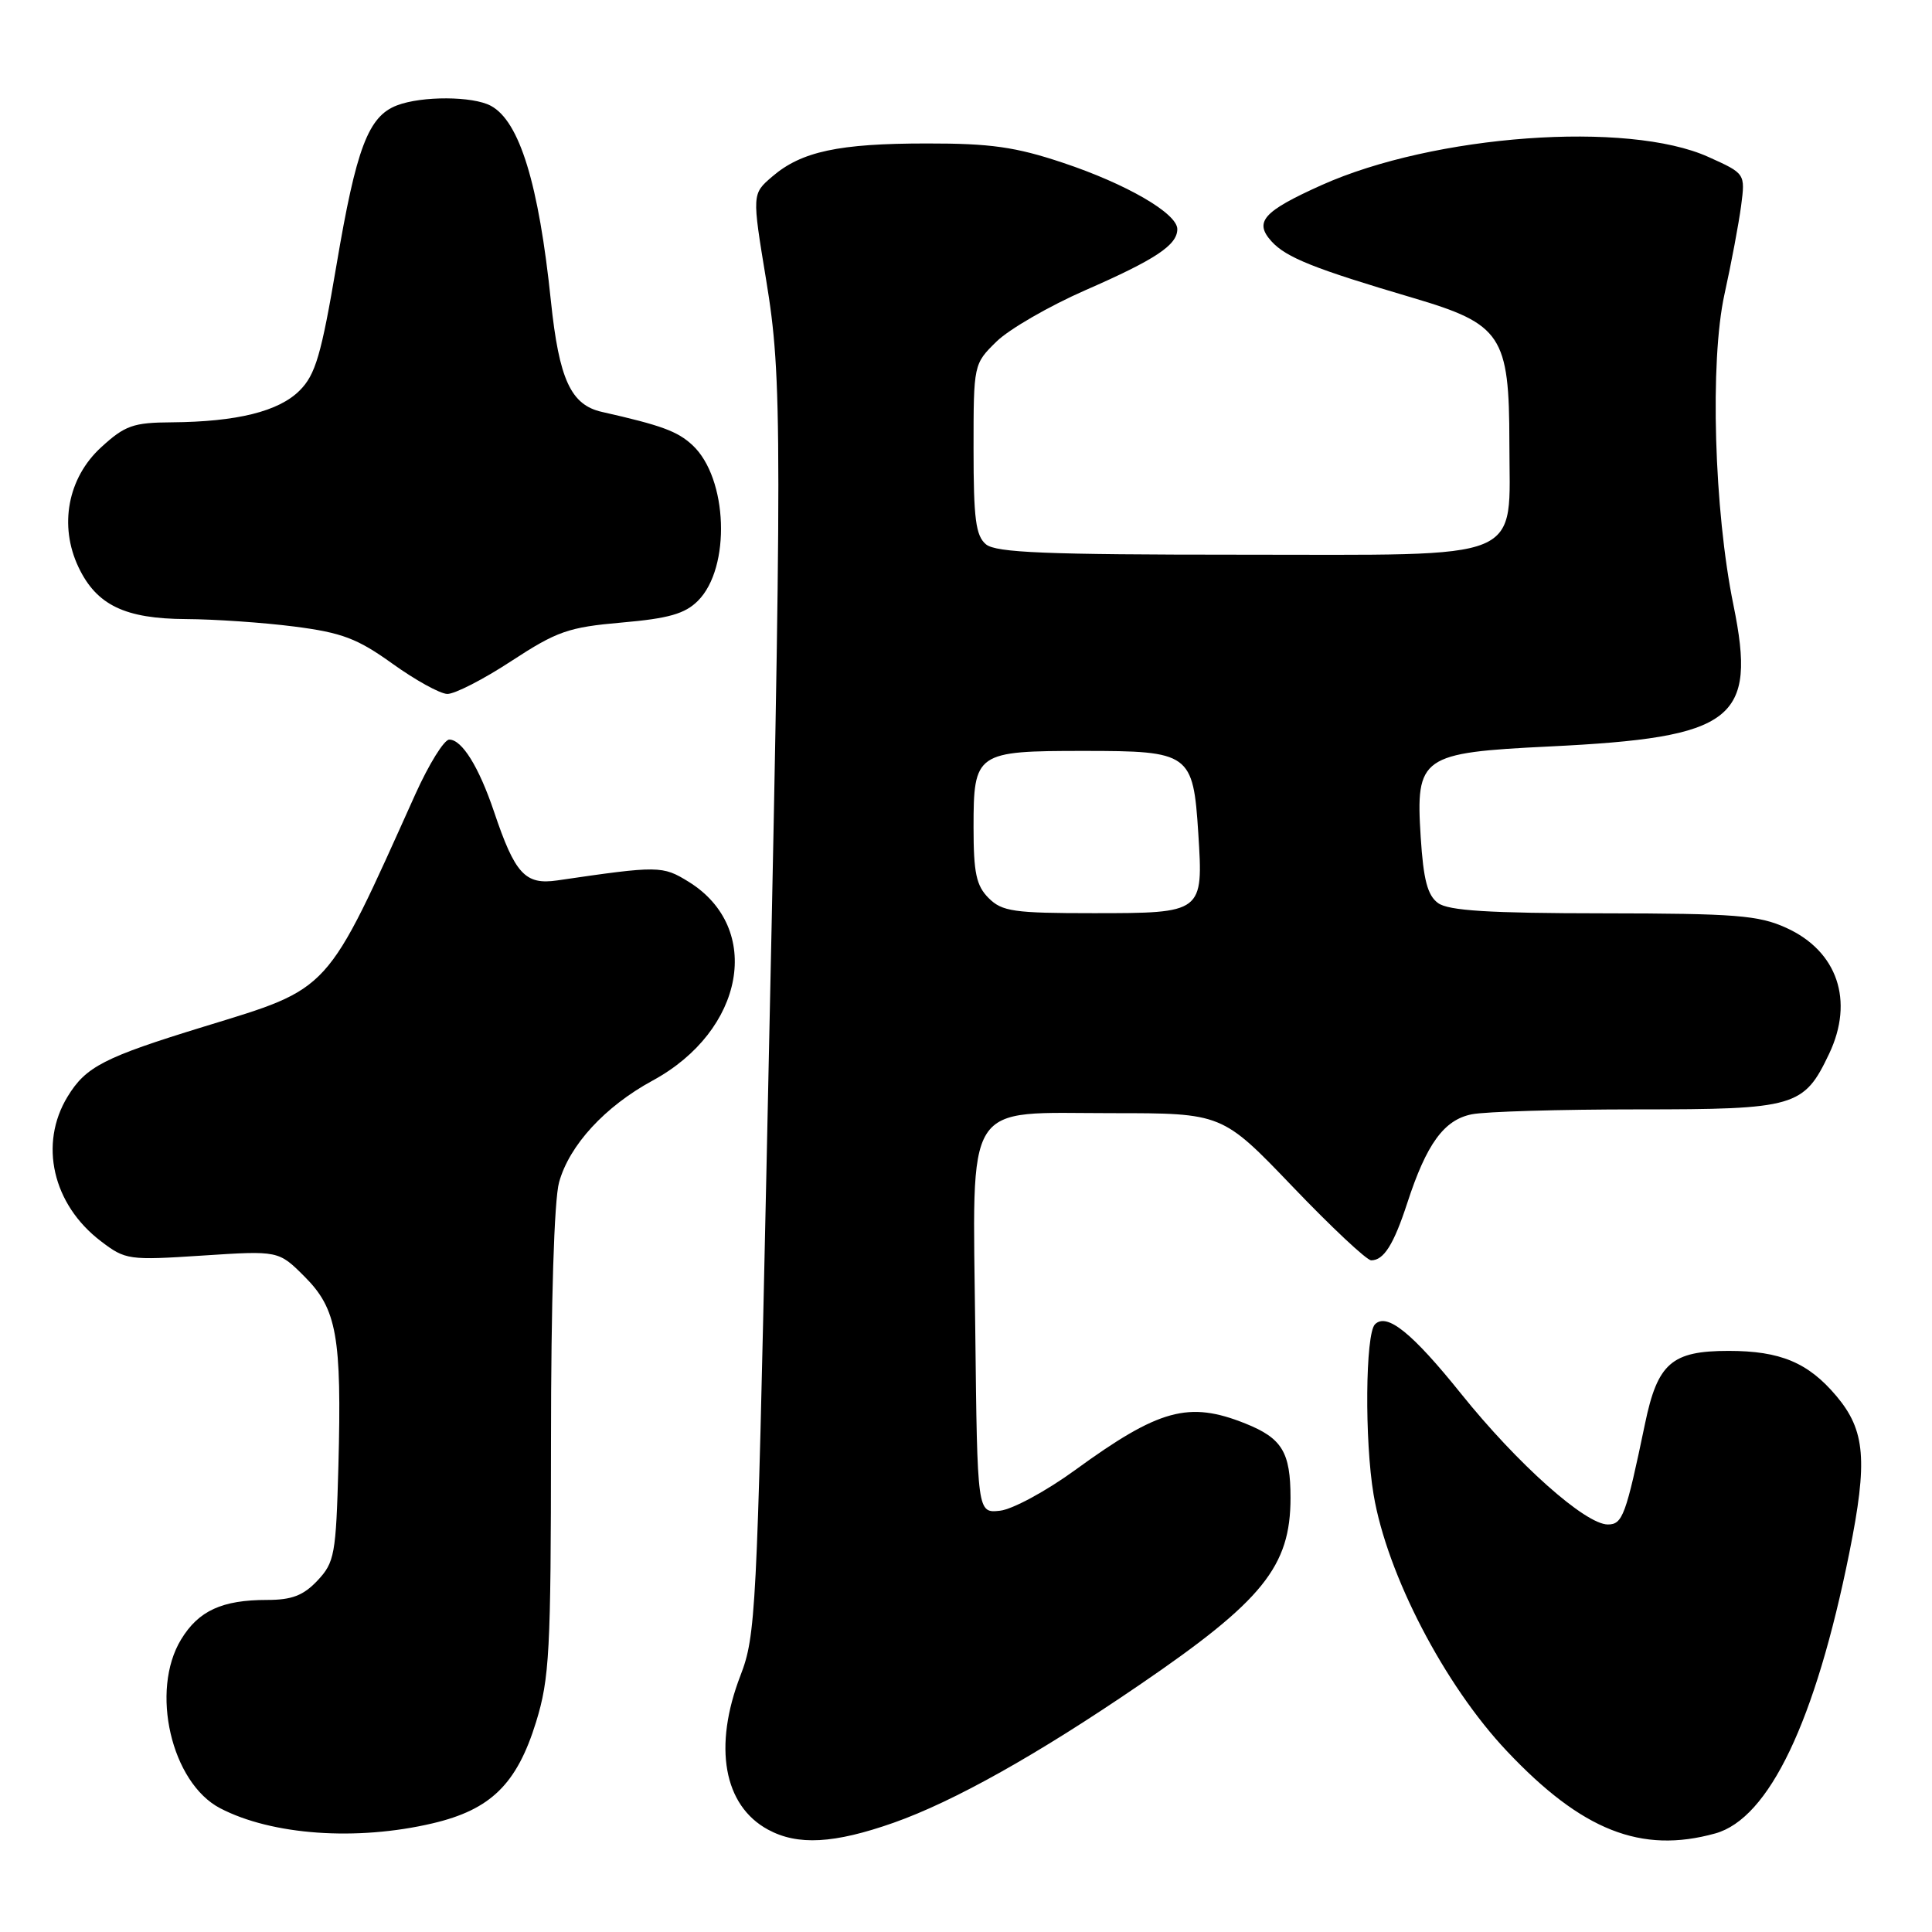 <?xml version="1.0" encoding="UTF-8" standalone="no"?>
<!DOCTYPE svg PUBLIC "-//W3C//DTD SVG 1.1//EN" "http://www.w3.org/Graphics/SVG/1.1/DTD/svg11.dtd" >
<svg xmlns="http://www.w3.org/2000/svg" xmlns:xlink="http://www.w3.org/1999/xlink" version="1.1" viewBox="0 0 256 256">
 <g >
 <path fill="currentColor"
d=" M 118.42 241.52 C 126.40 238.70 137.46 232.50 151.00 223.25 C 167.34 212.10 171.00 207.56 171.00 198.47 C 171.00 192.41 169.88 190.57 165.01 188.62 C 157.51 185.62 153.58 186.70 142.46 194.79 C 138.63 197.58 134.15 200.00 132.50 200.18 C 129.50 200.50 129.50 200.50 129.23 176.38 C 128.89 145.24 127.47 147.50 147.39 147.50 C 161.95 147.50 161.95 147.50 171.29 157.25 C 176.42 162.61 181.10 167.00 181.69 167.00 C 183.36 167.00 184.67 164.92 186.47 159.41 C 189.02 151.57 191.34 148.38 195.02 147.65 C 196.80 147.29 206.68 147.00 216.99 147.00 C 237.93 147.00 239.02 146.68 242.37 139.63 C 245.71 132.60 243.47 126.02 236.68 122.94 C 233.03 121.28 229.98 121.04 212.44 121.02 C 197.29 121.01 191.93 120.67 190.55 119.66 C 189.15 118.64 188.61 116.57 188.25 110.91 C 187.57 100.24 188.28 99.74 205.33 98.91 C 229.81 97.72 232.80 95.42 229.69 80.17 C 227.12 67.64 226.55 47.88 228.50 39.00 C 229.41 34.88 230.40 29.59 230.71 27.25 C 231.26 23.00 231.26 23.00 226.38 20.80 C 215.70 15.97 190.02 17.84 175.11 24.53 C 167.37 28.01 166.14 29.39 168.48 31.98 C 170.43 34.13 174.15 35.61 187.29 39.49 C 198.97 42.94 199.99 44.48 200.00 58.64 C 200.00 74.64 202.75 73.50 164.24 73.50 C 138.64 73.50 131.98 73.23 130.65 72.13 C 129.29 71.00 129.00 68.75 129.00 59.50 C 129.00 48.26 129.01 48.23 132.05 45.25 C 133.73 43.61 139.02 40.56 143.80 38.46 C 153.13 34.38 156.00 32.47 156.00 30.36 C 156.00 28.28 149.24 24.36 140.82 21.56 C 134.57 19.47 131.24 19.00 122.82 19.01 C 111.14 19.01 106.19 20.07 102.32 23.40 C 99.64 25.70 99.64 25.70 101.52 37.10 C 103.67 50.19 103.67 56.88 101.55 155.44 C 100.30 213.54 100.14 216.77 98.12 222.00 C 94.48 231.43 95.88 239.24 101.76 242.43 C 105.70 244.57 110.52 244.30 118.42 241.52 Z  M 227.28 242.94 C 234.41 240.96 240.55 228.10 245.05 205.73 C 247.50 193.53 247.17 189.55 243.34 184.99 C 239.60 180.55 235.91 179.00 229.05 179.00 C 221.50 179.00 219.64 180.62 217.97 188.66 C 215.44 200.80 215.00 202.00 213.05 202.00 C 210.07 202.00 201.07 193.99 193.58 184.65 C 187.11 176.60 183.77 173.90 182.19 175.48 C 180.92 176.75 180.80 190.91 182.01 198.05 C 183.79 208.63 191.39 223.26 199.66 232.02 C 209.60 242.56 217.46 245.67 227.28 242.94 Z  M 57.33 241.60 C 65.03 239.79 68.49 236.40 71.03 228.18 C 72.81 222.41 73.00 218.83 73.01 191.14 C 73.01 172.51 73.43 158.99 74.08 156.66 C 75.44 151.74 80.16 146.62 86.46 143.19 C 98.67 136.57 101.14 122.96 91.25 116.84 C 87.78 114.70 87.31 114.69 73.84 116.66 C 69.59 117.28 68.24 115.82 65.46 107.55 C 63.45 101.60 61.21 98.00 59.53 98.00 C 58.85 98.00 56.83 101.26 55.03 105.25 C 43.08 131.80 43.96 130.83 27.00 136.04 C 13.78 140.10 11.38 141.33 8.96 145.30 C 5.13 151.57 6.97 159.59 13.36 164.46 C 16.62 166.95 17.04 167.01 26.82 166.37 C 36.91 165.71 36.91 165.71 40.36 169.16 C 44.64 173.44 45.29 177.09 44.84 194.24 C 44.52 205.97 44.33 207.02 42.08 209.42 C 40.21 211.41 38.68 212.00 35.39 212.00 C 29.43 212.00 26.32 213.42 24.00 217.23 C 19.87 224.01 22.69 236.22 29.17 239.60 C 36.02 243.17 47.26 243.97 57.33 241.60 Z  M 67.76 87.59 C 73.81 83.64 75.31 83.11 82.39 82.49 C 88.60 81.95 90.76 81.33 92.48 79.61 C 96.87 75.22 96.45 63.36 91.76 58.99 C 89.77 57.14 87.64 56.36 79.76 54.58 C 75.64 53.66 74.08 50.27 73.00 39.91 C 71.39 24.36 68.84 16.06 65.04 14.02 C 62.64 12.73 55.92 12.70 52.61 13.96 C 48.80 15.41 47.21 19.60 44.59 35.10 C 42.57 47.03 41.80 49.65 39.71 51.74 C 36.94 54.52 31.40 55.89 22.74 55.96 C 17.64 55.99 16.55 56.38 13.39 59.28 C 8.98 63.32 7.79 69.65 10.40 75.15 C 12.79 80.18 16.55 81.99 24.65 82.03 C 28.42 82.05 34.88 82.49 39.00 83.02 C 45.32 83.83 47.36 84.61 52.00 87.94 C 55.02 90.11 58.29 91.92 59.26 91.95 C 60.23 91.98 64.06 90.02 67.76 87.59 Z  M 131.00 119.00 C 129.36 117.36 129.00 115.67 129.00 109.62 C 129.00 99.72 129.32 99.50 143.61 99.50 C 157.67 99.50 158.10 99.80 158.78 110.42 C 159.45 120.97 159.42 121.00 144.88 121.00 C 134.33 121.00 132.78 120.78 131.00 119.00 Z "/>
</g>
</svg>